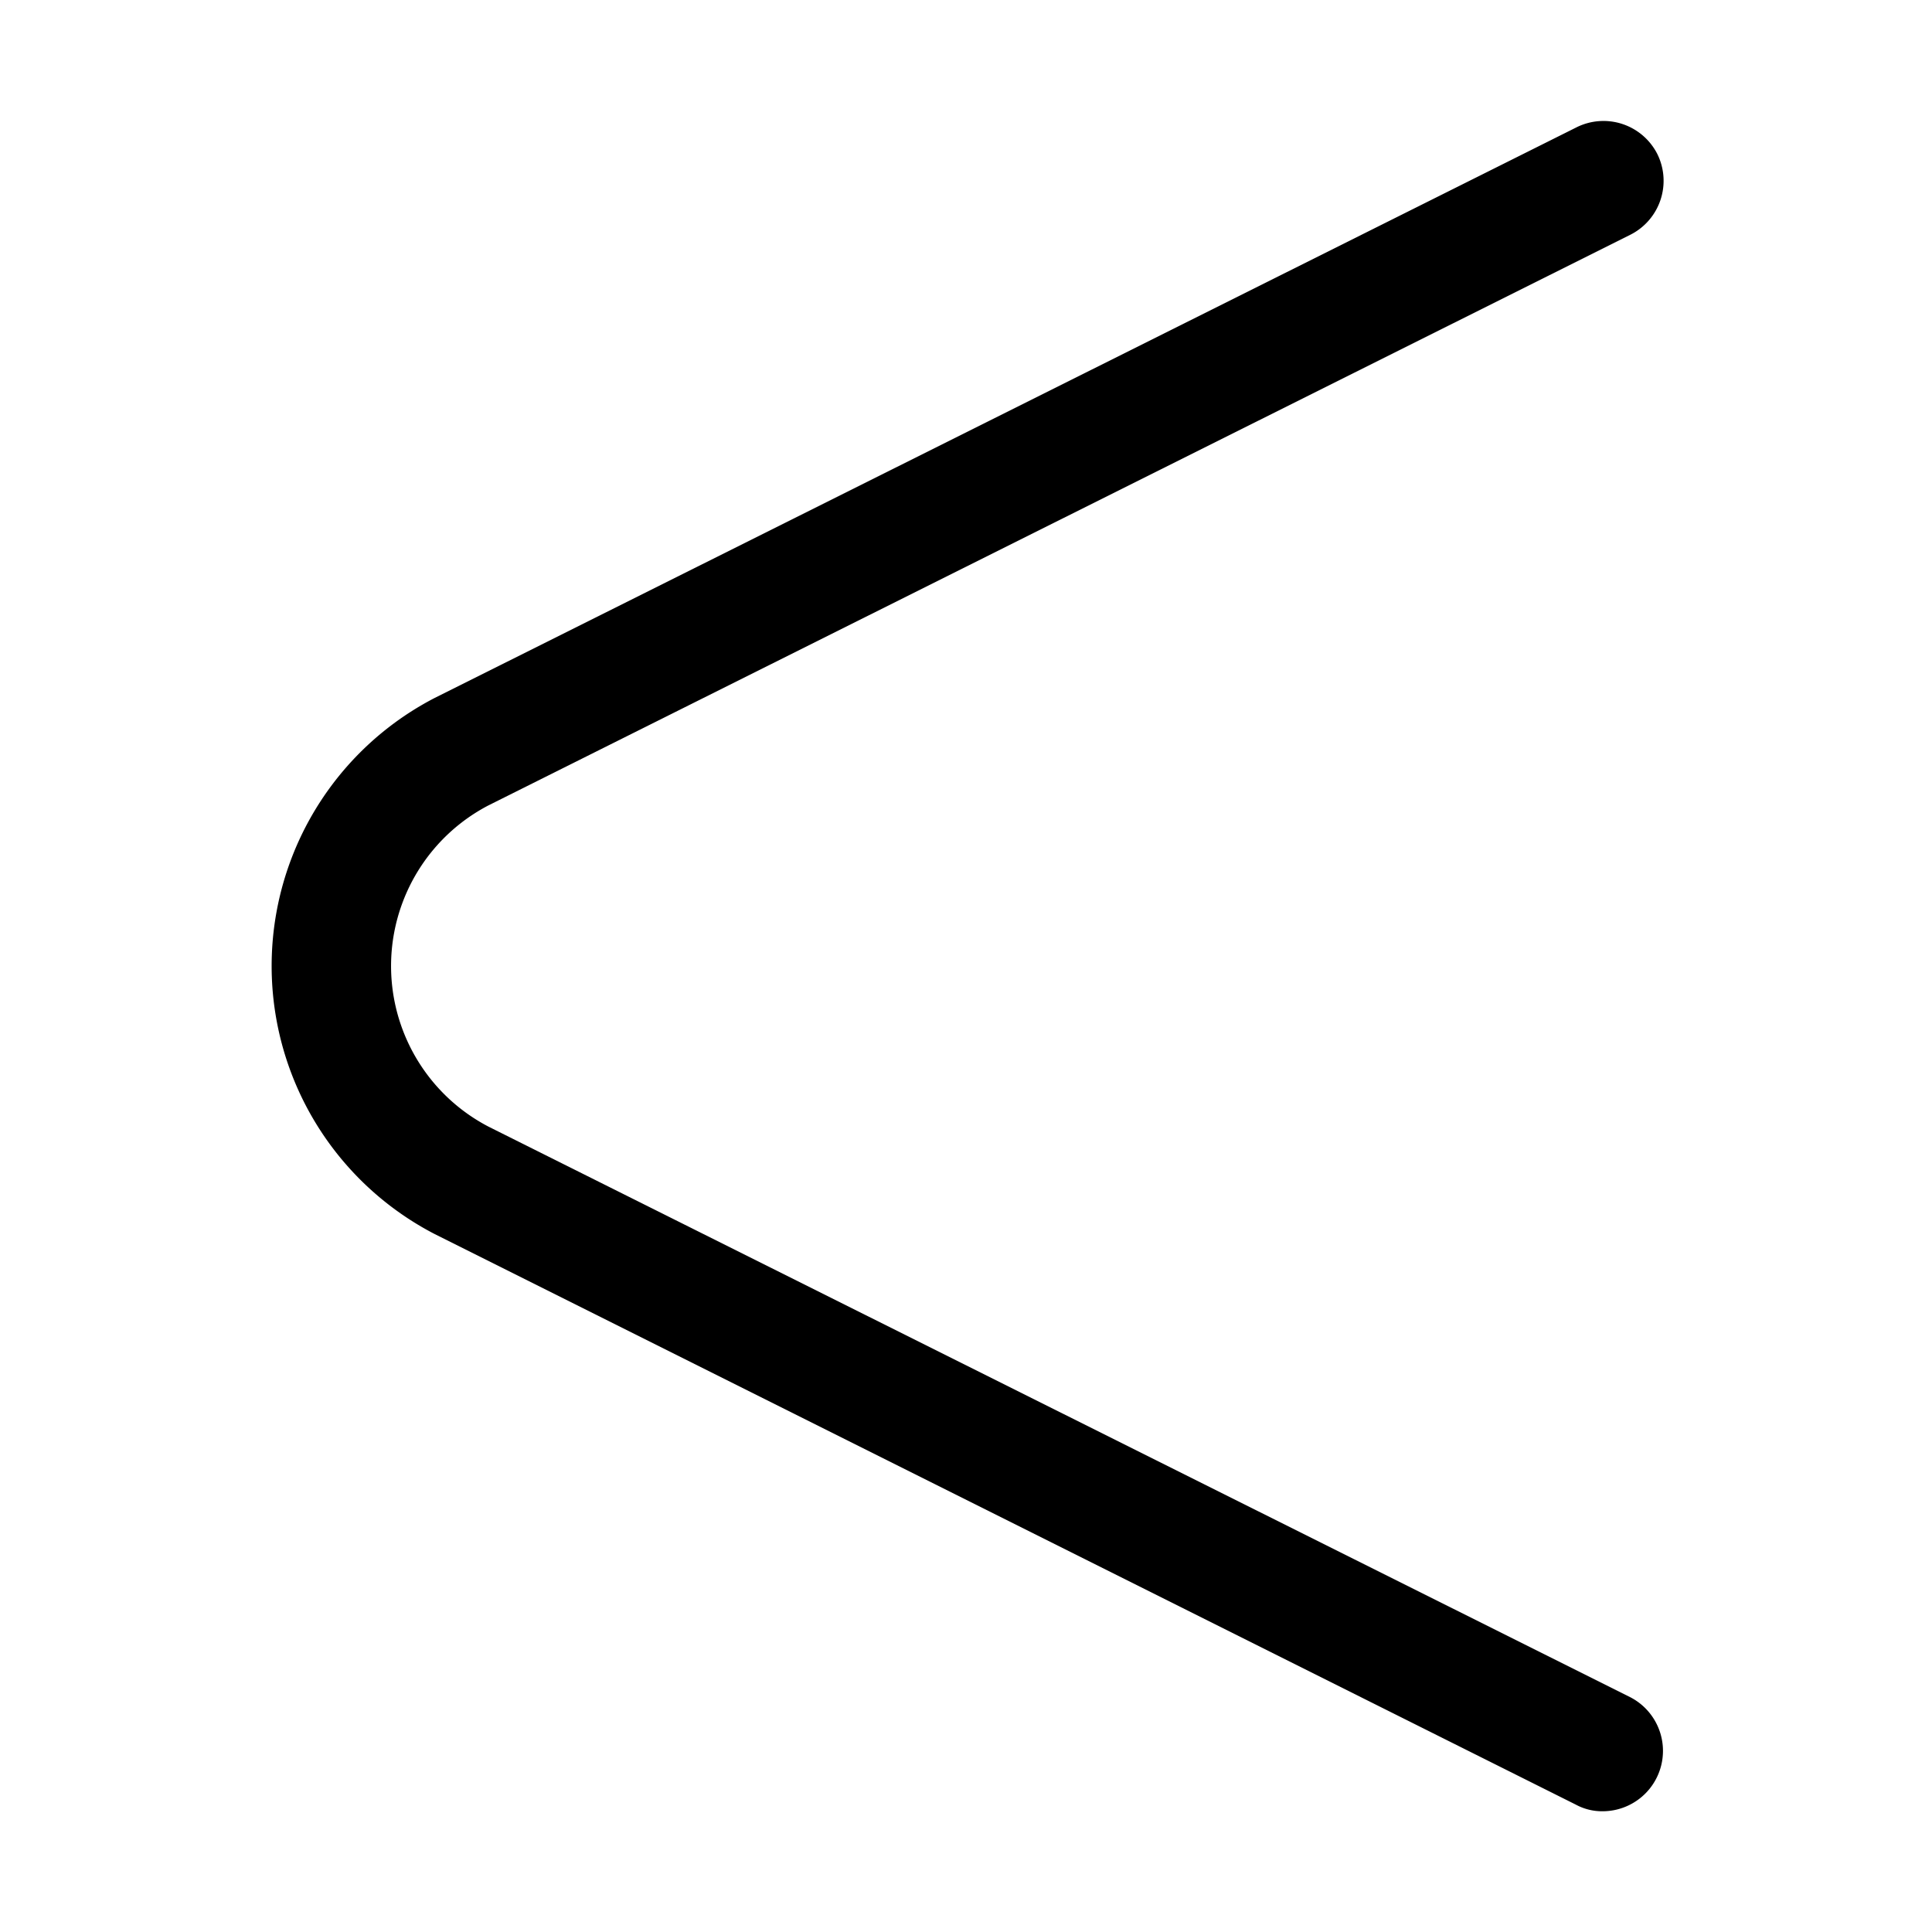 <svg xmlns="http://www.w3.org/2000/svg" viewBox="0 0 32 32"><path d="M8.09,13.34,27,3.89a1,1,0,0,0,.45-1.34,1,1,0,0,0-1.34-.44L7.2,11.56a5,5,0,0,0,0,8.88l18.9,9.45a.91.91,0,0,0,.45.11A1,1,0,0,0,27,28.11L8.09,18.66a3,3,0,0,1,0-5.32Z" data-name="Layer 51"/></svg>